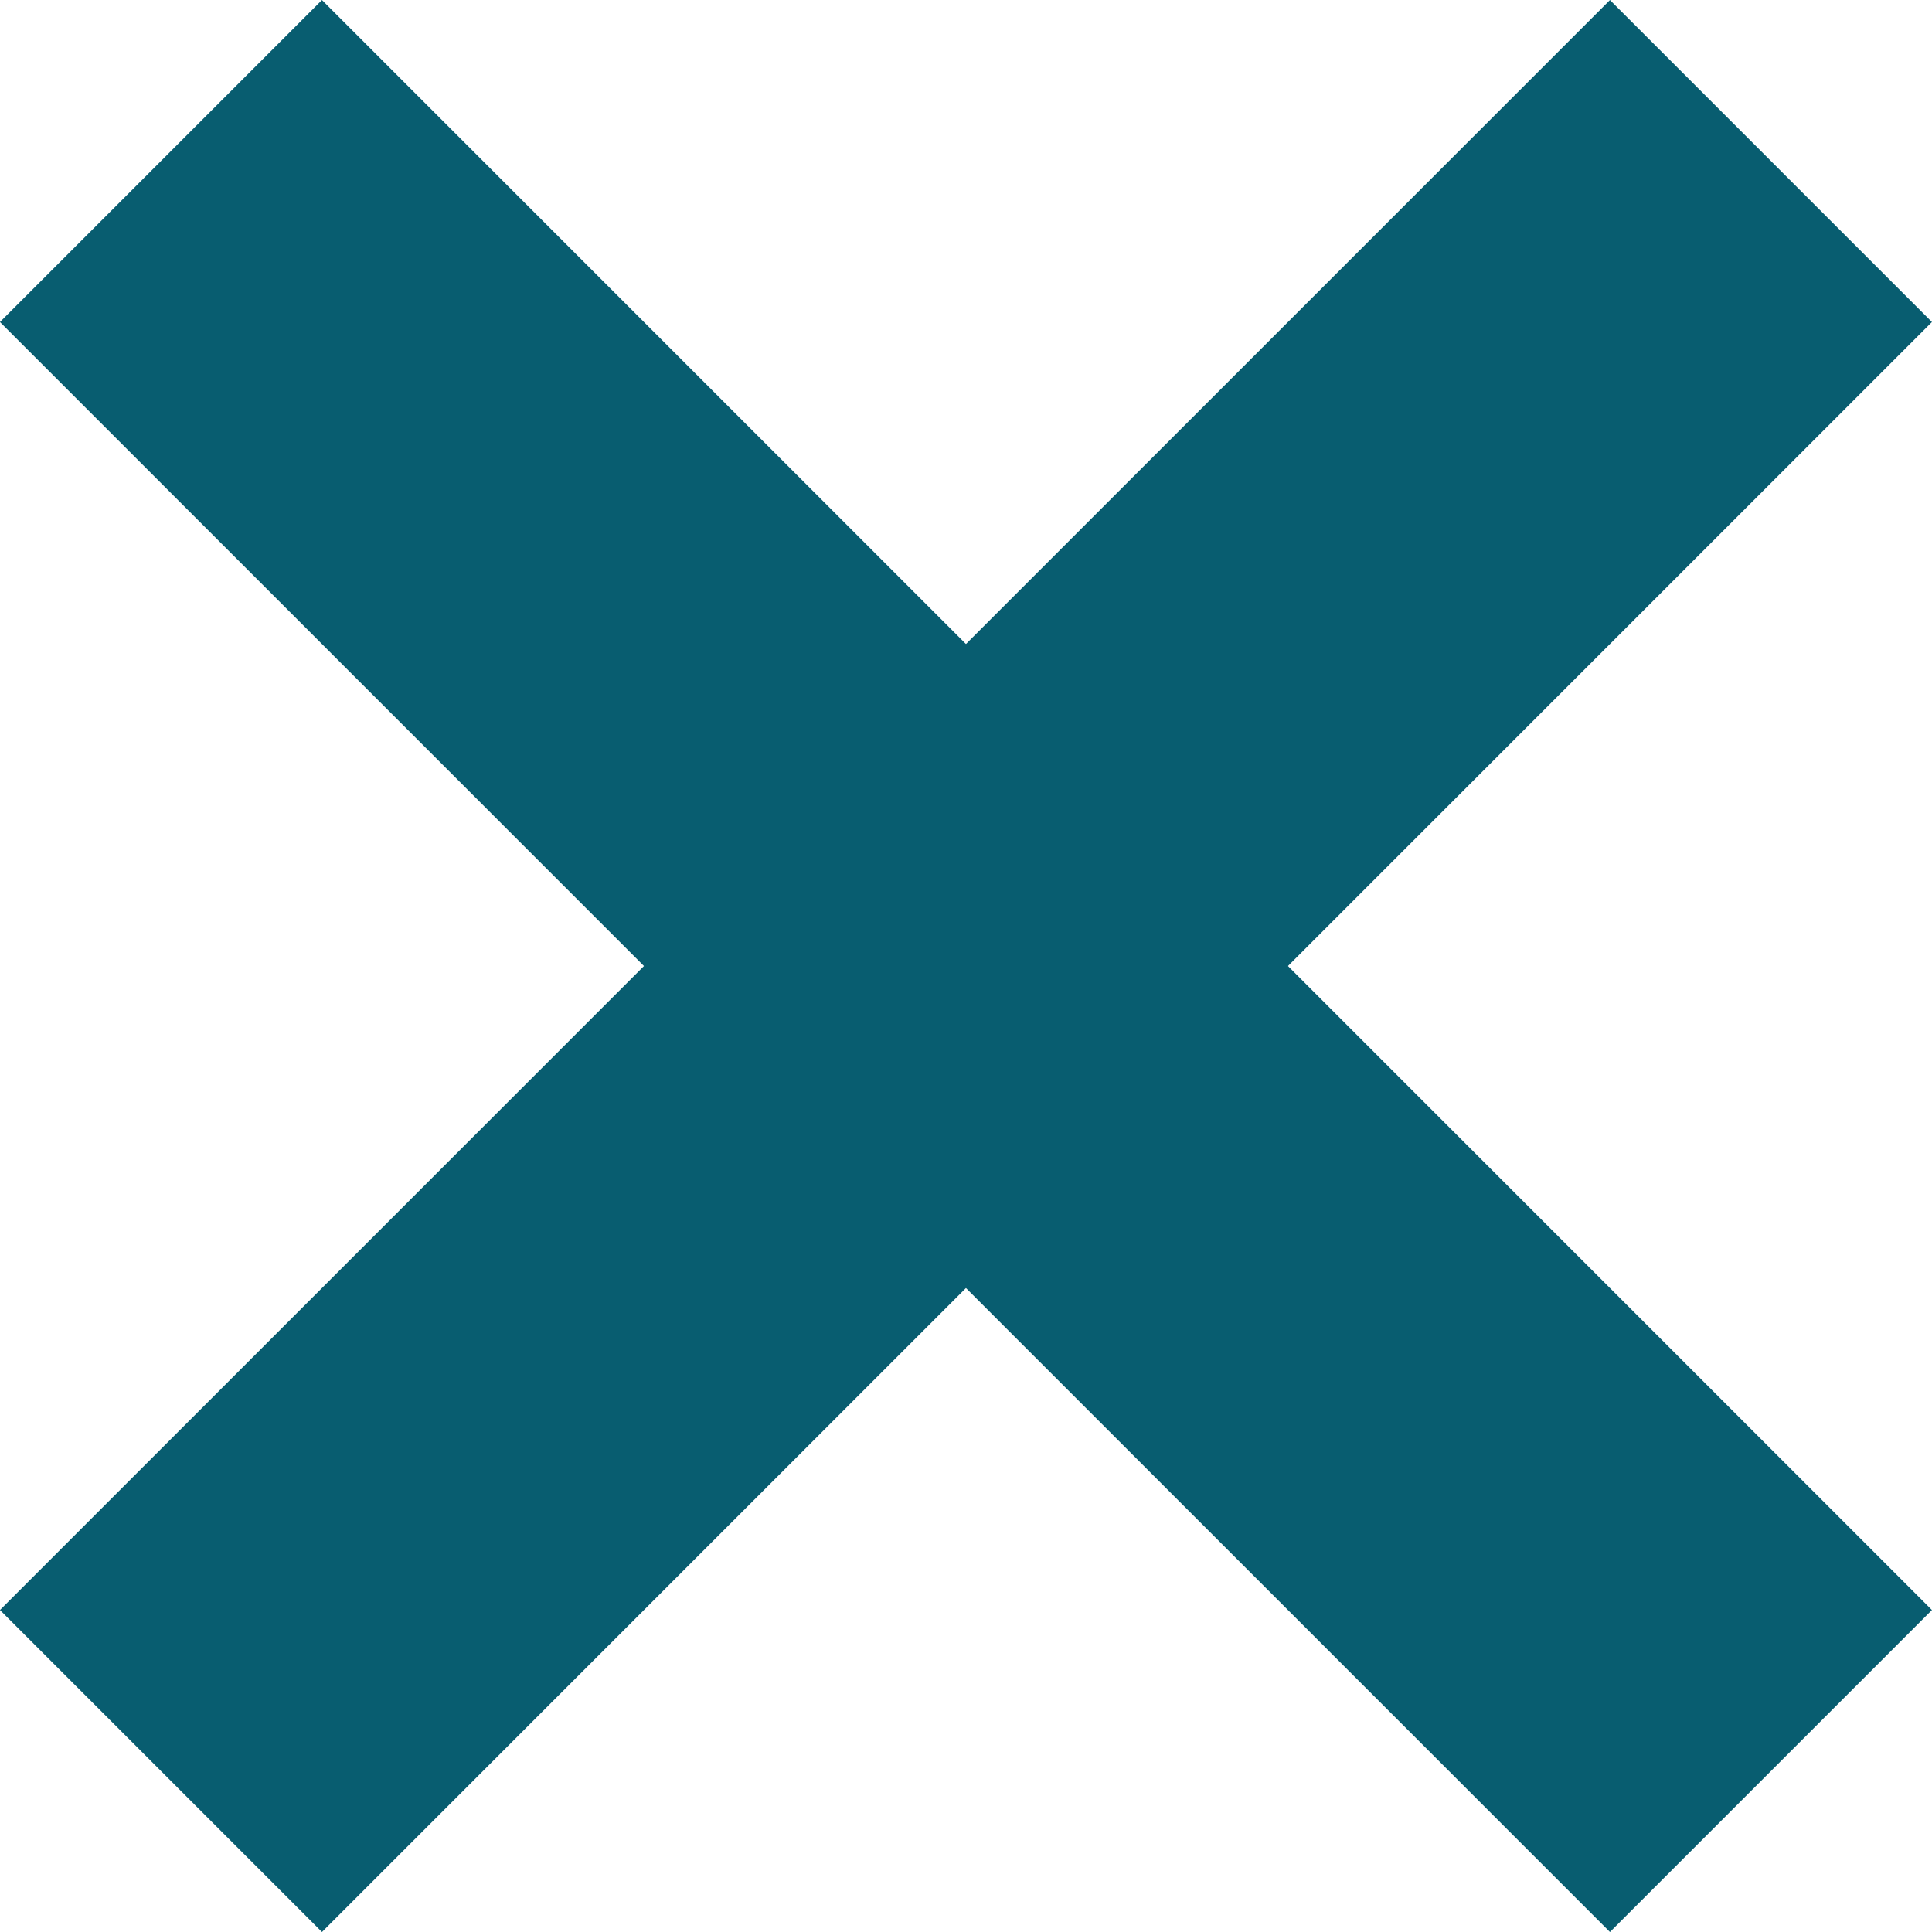 <svg xmlns="http://www.w3.org/2000/svg" width="25.456" height="25.456" viewBox="0 0 25.456 25.456"><defs><style>.a{fill:none;stroke:#085d70;stroke-width:6px;}</style></defs><g transform="translate(-605.991 -1008.334) rotate(45)"><line class="a" y2="30" transform="translate(1159.5 269.5)"/><line class="a" y2="30" transform="translate(1174.5 284.5) rotate(90)"/></g></svg>